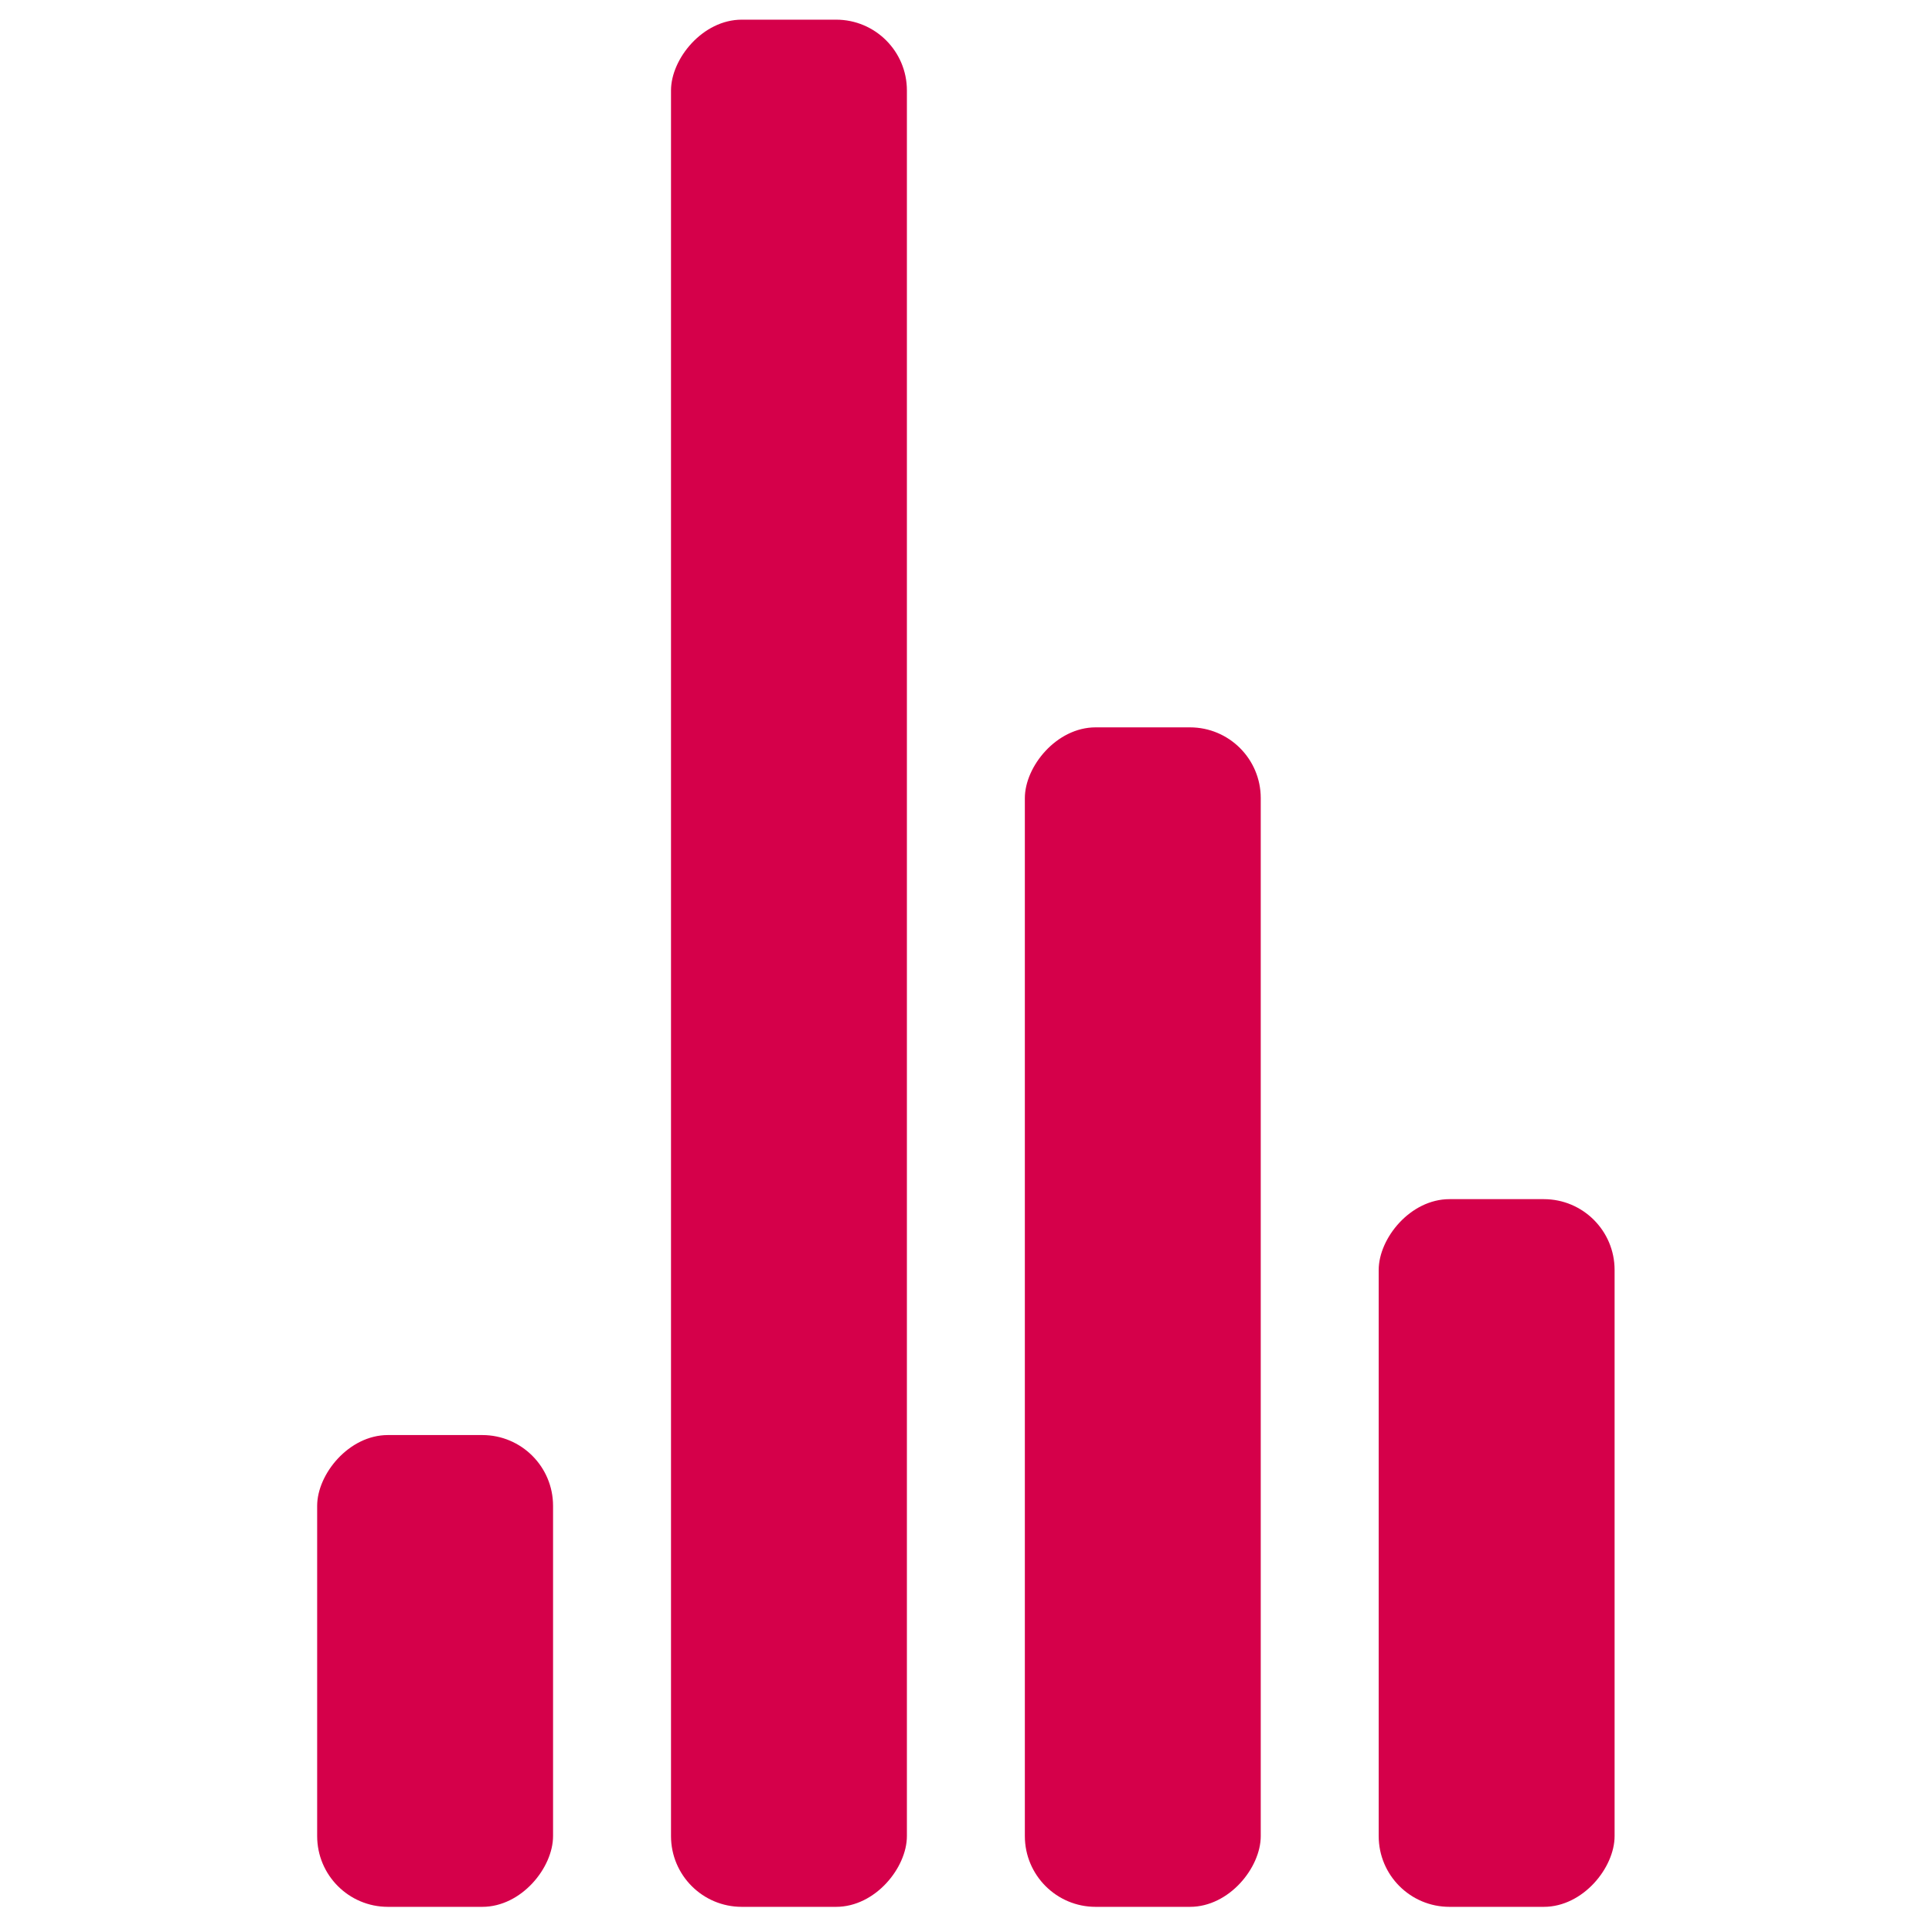 <?xml version="1.0" encoding="UTF-8" standalone="no"?>
<svg
   viewBox="0 0 100 100"
   fill="#D5004A"
   version="1.1"
   id="svg4"
   sodipodi:docname="Audio.Sound.Bars.Slow.Pink.Animated.Loop.svg"
   inkscape:version="1.3.2 (091e20e, 2023-11-25)"
   width="100%"
   height="100%"
   xmlns:inkscape="http://www.inkscape.org/namespaces/inkscape"
   xmlns:sodipodi="http://sodipodi.sourceforge.net/DTD/sodipodi-0.dtd"
   xmlns="http://www.w3.org/2000/svg"
   xmlns:svg="http://www.w3.org/2000/svg">
  <defs
     id="defs4" />
  <sodipodi:namedview
     id="namedview4"
     pagecolor="#505050"
     bordercolor="#eeeeee"
     borderopacity="1"
     inkscape:showpageshadow="0"
     inkscape:pageopacity="0"
     inkscape:pagecheckerboard="0"
     inkscape:deskcolor="#505050"
     inkscape:zoom="3.9965155"
     inkscape:cx="71.061905"
     inkscape:cy="58.676115"
     inkscape:current-layer="svg4" />
  <g
     transform="matrix(1.221,0,0,-1.221,16.416,98.698)"
     id="g4"
     style="stroke-width:0.819">
    <rect
       width="10"
       height="20"
       rx="3"
       id="rect1"
       x="0"
       y="0"
       style="stroke-width:0.819">
      <animate
         attributeName="height"
         begin="0s"
         dur="6.19s"
         values="20;45;57;80;64;32;66;45;64;23;66;13;64;56;34;34;2;23;76;79;20"
         calcMode="linear"
         repeatCount="indefinite" />
    </rect>
    <rect
       x="15"
       width="10"
       height="80"
       rx="3"
       id="rect2"
       y="0"
       style="stroke-width:0.819">
      <animate
         attributeName="height"
         begin="0s"
         dur="2.55s"
         values="80;55;33;5;75;23;73;33;12;14;60;80"
         calcMode="linear"
         repeatCount="indefinite" />
    </rect>
    <rect
       x="30"
       width="10"
       height="50"
       rx="3"
       id="rect3"
       y="0"
       style="stroke-width:0.819">
      <animate
         attributeName="height"
         begin="0s"
         dur="2.02s"
         values="50;34;78;23;56;23;34;76;80;54;21;50"
         calcMode="linear"
         repeatCount="indefinite" />
    </rect>
    <rect
       x="45"
       width="10"
       height="30"
       rx="3"
       id="rect4"
       y="0"
       style="stroke-width:0.819">
      <animate
         attributeName="height"
         begin="0s"
         dur="2.55s"
         values="30;45;13;80;56;72;45;76;34;23;67;30"
         calcMode="linear"
         repeatCount="indefinite" />
    </rect>
  </g>
</svg>
